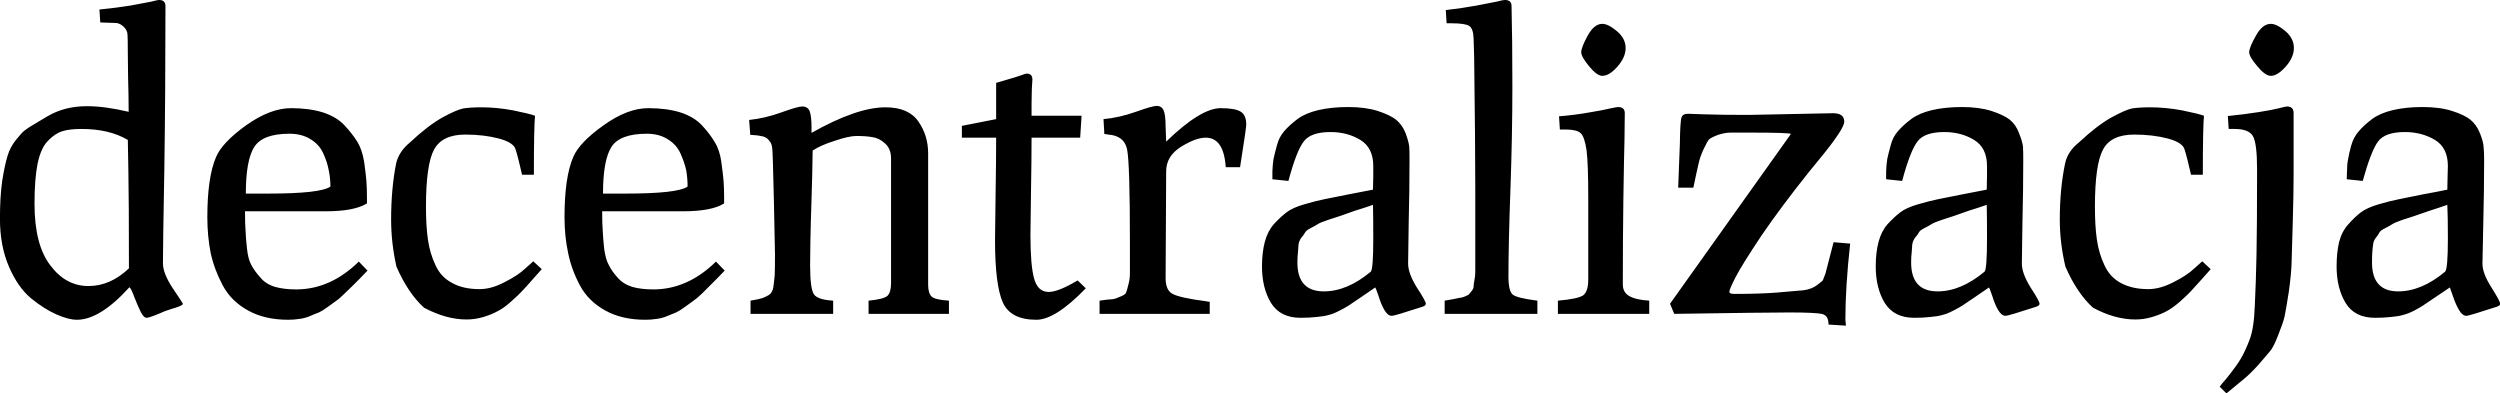 <svg data-v-423bf9ae="" xmlns="http://www.w3.org/2000/svg" viewBox="0 0 381.295 60" class="font"><!----><!----><!----><g data-v-423bf9ae="" id="591a94c8-edfd-43ee-849c-1ec94c3bbbde" fill="black" transform="matrix(4.286,0,0,4.286,-1.808,-12.606)"><path d="M0.42 10.72L0.42 10.72L0.42 10.72Q0.42 9.95 0.50 9.38L0.50 9.38L0.50 9.38Q0.59 8.81 0.69 8.49L0.69 8.49L0.69 8.49Q0.78 8.18 0.99 7.92L0.99 7.92L0.99 7.92Q1.19 7.67 1.29 7.59L1.29 7.59L1.29 7.59Q1.40 7.50 1.64 7.36L1.64 7.36L2.11 7.08L2.11 7.08Q2.72 6.72 3.51 6.72L3.51 6.72L3.51 6.72Q4.16 6.72 5.00 6.92L5.00 6.92L5.00 6.92Q5.00 6.38 4.98 5.69L4.98 5.69L4.98 5.69Q4.97 5.00 4.97 4.82L4.97 4.82L4.97 4.82Q4.97 4.37 4.96 4.19L4.96 4.19L4.96 4.19Q4.96 4.02 4.82 3.89L4.82 3.89L4.82 3.89Q4.69 3.77 4.56 3.76L4.56 3.76L4.56 3.76Q4.42 3.75 3.99 3.74L3.99 3.74L3.96 3.28L3.96 3.28Q4.56 3.22 5.06 3.14L5.06 3.14L5.06 3.14Q5.56 3.05 5.80 3.00L5.80 3.00L5.80 3.00Q6.03 2.94 6.08 2.94L6.08 2.94L6.08 2.94Q6.31 2.94 6.31 3.16L6.31 3.16L6.31 3.16Q6.31 6.17 6.27 8.94L6.27 8.94L6.27 8.94Q6.22 11.70 6.22 12.31L6.22 12.31L6.22 12.31Q6.22 12.67 6.57 13.20L6.57 13.20L6.57 13.20Q6.93 13.73 6.93 13.75L6.93 13.75L6.93 13.75Q6.93 13.79 6.81 13.84L6.81 13.84L6.81 13.84Q6.69 13.89 6.51 13.94L6.51 13.94L6.51 13.94Q6.33 14 6.30 14.01L6.30 14.01L6.30 14.01Q5.75 14.25 5.64 14.25L5.64 14.25L5.64 14.25Q5.53 14.25 5.42 14.02L5.42 14.02L5.42 14.02Q5.31 13.79 5.20 13.51L5.20 13.51L5.20 13.51Q5.10 13.23 5.03 13.16L5.03 13.16L5.03 13.16Q3.98 14.32 3.16 14.32L3.16 14.32L3.16 14.32Q2.86 14.32 2.43 14.13L2.43 14.13L2.43 14.13Q2.00 13.94 1.53 13.56L1.53 13.56L1.53 13.56Q1.06 13.17 0.74 12.43L0.74 12.43L0.74 12.43Q0.42 11.69 0.42 10.72ZM1.65 10.19L1.65 10.19L1.65 10.19Q1.65 11.65 2.21 12.38L2.21 12.38L2.21 12.38Q2.76 13.12 3.57 13.12L3.57 13.12L3.57 13.12Q4.35 13.12 5.01 12.49L5.01 12.49L5.01 12.49Q5.01 10.04 4.99 9.01L4.99 9.01L4.99 9.01Q4.97 7.98 4.97 7.92L4.97 7.92L4.97 7.92Q4.31 7.53 3.32 7.53L3.32 7.53L3.32 7.53Q2.90 7.53 2.64 7.61L2.64 7.61L2.64 7.61Q2.38 7.69 2.13 7.95L2.13 7.95L2.13 7.95Q1.88 8.20 1.76 8.76L1.76 8.76L1.76 8.76Q1.65 9.31 1.65 10.19ZM7.80 10.67L7.80 10.67L7.80 10.67Q7.80 9.25 8.11 8.53L8.11 8.53L8.11 8.53Q8.33 8.01 9.18 7.40L9.18 7.40L9.18 7.40Q10.04 6.79 10.78 6.79L10.78 6.79L10.78 6.79Q11.42 6.79 11.91 6.94L11.91 6.94L11.91 6.94Q12.40 7.10 12.68 7.40L12.68 7.40L12.68 7.40Q12.96 7.70 13.14 7.99L13.14 7.99L13.14 7.99Q13.31 8.27 13.38 8.70L13.38 8.70L13.38 8.70Q13.44 9.13 13.46 9.38L13.46 9.38L13.46 9.38Q13.48 9.63 13.48 10.00L13.48 10.00L13.48 10.00Q13.48 10.12 13.48 10.18L13.48 10.18L13.48 10.18Q13.03 10.46 12.01 10.46L12.01 10.46L9.14 10.46L9.14 10.46Q9.14 10.91 9.16 11.15L9.16 11.15L9.16 11.15Q9.17 11.40 9.21 11.78L9.21 11.78L9.21 11.78Q9.25 12.17 9.37 12.38L9.37 12.38L9.37 12.38Q9.49 12.60 9.69 12.82L9.69 12.82L9.69 12.82Q9.88 13.05 10.21 13.15L10.21 13.15L10.21 13.15Q10.53 13.24 10.96 13.24L10.96 13.24L10.96 13.24Q12.18 13.24 13.19 12.25L13.19 12.25L13.50 12.57L13.50 12.57Q13.44 12.63 13.23 12.85L13.23 12.85L13.23 12.85Q13.02 13.06 12.95 13.13L12.95 13.13L12.95 13.13Q12.88 13.20 12.68 13.39L12.68 13.39L12.68 13.39Q12.49 13.58 12.38 13.65L12.38 13.65L12.38 13.65Q12.28 13.72 12.09 13.86L12.09 13.86L12.09 13.86Q11.90 14 11.77 14.06L11.77 14.06L11.77 14.06Q11.63 14.11 11.45 14.19L11.45 14.19L11.45 14.19Q11.26 14.27 11.07 14.29L11.07 14.29L11.07 14.29Q10.88 14.32 10.68 14.32L10.68 14.32L10.68 14.32Q9.84 14.32 9.25 13.99L9.25 13.99L9.25 13.99Q8.65 13.66 8.35 13.10L8.35 13.10L8.35 13.10Q8.05 12.54 7.92 11.95L7.92 11.95L7.92 11.95Q7.80 11.35 7.80 10.67ZM9.17 9.83L9.17 9.83L9.97 9.83L9.97 9.83Q11.83 9.83 12.18 9.58L12.18 9.58L12.18 9.58Q12.18 9.28 12.12 9.00L12.12 9.00L12.12 9.00Q12.07 8.72 11.93 8.41L11.93 8.41L11.93 8.41Q11.79 8.09 11.48 7.90L11.48 7.90L11.48 7.90Q11.17 7.70 10.72 7.70L10.72 7.70L10.72 7.70Q9.77 7.70 9.47 8.17L9.47 8.17L9.47 8.17Q9.17 8.64 9.17 9.83ZM14.34 10.75L14.34 10.75L14.34 10.75Q14.34 9.65 14.52 8.75L14.52 8.75L14.52 8.75Q14.62 8.33 15.01 8.01L15.01 8.01L15.01 8.01Q15.64 7.42 16.15 7.13L16.15 7.13L16.15 7.13Q16.66 6.85 16.91 6.80L16.91 6.80L16.91 6.80Q17.15 6.76 17.56 6.76L17.56 6.76L17.56 6.76Q18.10 6.76 18.69 6.87L18.69 6.87L18.69 6.87Q19.28 6.99 19.46 7.06L19.46 7.06L19.46 7.06Q19.42 7.48 19.42 9.16L19.42 9.16L19.00 9.16L19.00 9.16Q18.86 8.54 18.77 8.26L18.77 8.26L18.77 8.26Q18.70 8.01 18.17 7.87L18.17 7.87L18.17 7.87Q17.64 7.73 16.98 7.73L16.98 7.73L16.98 7.73Q16.16 7.73 15.87 8.26L15.87 8.26L15.87 8.26Q15.58 8.79 15.58 10.30L15.58 10.30L15.58 10.30Q15.58 10.99 15.65 11.47L15.65 11.47L15.65 11.47Q15.72 11.96 15.92 12.38L15.92 12.38L15.92 12.38Q16.11 12.80 16.51 13.01L16.51 13.01L16.51 13.01Q16.90 13.23 17.49 13.23L17.49 13.23L17.49 13.23Q17.91 13.23 18.38 12.98L18.38 12.98L18.38 12.98Q18.86 12.74 19.12 12.49L19.12 12.49L19.40 12.24L19.70 12.52L19.70 12.52Q19.64 12.59 19.37 12.89L19.37 12.89L19.37 12.89Q19.10 13.20 18.98 13.32L18.98 13.32L18.98 13.32Q18.87 13.44 18.60 13.68L18.60 13.68L18.60 13.68Q18.33 13.92 18.12 14.02L18.12 14.02L18.12 14.02Q17.92 14.13 17.63 14.22L17.63 14.22L17.63 14.22Q17.33 14.31 17.02 14.31L17.02 14.31L17.02 14.31Q16.30 14.31 15.51 13.89L15.51 13.89L15.51 13.89Q14.94 13.37 14.53 12.43L14.53 12.43L14.53 12.43Q14.34 11.59 14.34 10.75ZM20.51 10.67L20.51 10.67L20.51 10.67Q20.51 9.25 20.82 8.53L20.82 8.53L20.82 8.53Q21.04 8.01 21.90 7.40L21.90 7.40L21.90 7.40Q22.75 6.79 23.49 6.79L23.49 6.79L23.49 6.79Q24.14 6.79 24.63 6.94L24.63 6.94L24.63 6.94Q25.12 7.10 25.40 7.40L25.40 7.40L25.40 7.40Q25.68 7.70 25.85 7.99L25.85 7.99L25.85 7.99Q26.03 8.27 26.09 8.70L26.09 8.70L26.09 8.70Q26.15 9.13 26.17 9.38L26.17 9.38L26.17 9.38Q26.19 9.63 26.19 10.00L26.19 10.00L26.19 10.00Q26.19 10.12 26.19 10.18L26.19 10.18L26.19 10.18Q25.75 10.46 24.72 10.46L24.72 10.46L21.85 10.46L21.85 10.46Q21.85 10.91 21.87 11.15L21.87 11.15L21.87 11.15Q21.88 11.40 21.92 11.78L21.92 11.78L21.92 11.78Q21.97 12.17 22.09 12.38L22.09 12.38L22.09 12.38Q22.20 12.60 22.40 12.82L22.40 12.82L22.40 12.82Q22.60 13.05 22.92 13.15L22.92 13.15L22.92 13.15Q23.24 13.24 23.67 13.24L23.67 13.24L23.67 13.24Q24.89 13.24 25.90 12.25L25.90 12.25L26.21 12.57L26.21 12.57Q26.15 12.63 25.94 12.85L25.94 12.85L25.94 12.85Q25.73 13.06 25.66 13.13L25.66 13.13L25.66 13.13Q25.59 13.20 25.40 13.39L25.40 13.39L25.40 13.39Q25.20 13.58 25.09 13.65L25.09 13.65L25.09 13.65Q24.99 13.72 24.80 13.86L24.80 13.86L24.80 13.86Q24.61 14 24.48 14.06L24.48 14.06L24.48 14.06Q24.35 14.11 24.16 14.19L24.16 14.19L24.16 14.19Q23.97 14.27 23.78 14.29L23.78 14.29L23.78 14.29Q23.59 14.32 23.39 14.32L23.39 14.32L23.39 14.32Q22.55 14.32 21.96 13.99L21.96 13.99L21.96 13.99Q21.36 13.66 21.06 13.10L21.06 13.10L21.06 13.10Q20.76 12.54 20.64 11.95L20.64 11.95L20.64 11.95Q20.51 11.35 20.51 10.67ZM21.88 9.83L21.88 9.83L22.68 9.83L22.68 9.83Q24.54 9.83 24.89 9.58L24.89 9.58L24.89 9.58Q24.89 9.28 24.84 9.00L24.84 9.00L24.84 9.00Q24.78 8.72 24.64 8.41L24.64 8.41L24.64 8.41Q24.50 8.09 24.19 7.90L24.19 7.90L24.19 7.90Q23.88 7.70 23.44 7.70L23.44 7.70L23.44 7.70Q22.48 7.70 22.18 8.17L22.18 8.17L22.18 8.17Q21.88 8.64 21.88 9.83ZM27.12 7.74L27.08 7.21L27.08 7.21Q27.65 7.15 28.23 6.94L28.23 6.94L28.23 6.94Q28.81 6.73 28.97 6.73L28.97 6.73L28.97 6.73Q29.16 6.73 29.23 6.89L29.23 6.89L29.23 6.89Q29.30 7.06 29.30 7.48L29.30 7.48L29.30 7.67L29.30 7.67Q30.91 6.76 31.93 6.76L31.93 6.76L31.93 6.76Q32.75 6.76 33.10 7.26L33.10 7.26L33.10 7.26Q33.45 7.76 33.45 8.40L33.45 8.40L33.45 13.08L33.45 13.08Q33.45 13.38 33.58 13.50L33.58 13.50L33.58 13.50Q33.71 13.61 34.19 13.64L34.19 13.64L34.19 14.11L31.33 14.11L31.33 13.64L31.33 13.64Q31.86 13.59 32.00 13.47L32.00 13.47L32.00 13.47Q32.13 13.34 32.13 13.02L32.13 13.02L32.13 8.58L32.13 8.58Q32.13 8.23 31.91 8.04L31.91 8.04L31.91 8.04Q31.70 7.85 31.46 7.82L31.46 7.82L31.46 7.82Q31.23 7.78 30.90 7.78L30.90 7.78L30.90 7.78Q30.63 7.78 30.13 7.95L30.13 7.95L30.13 7.95Q29.62 8.11 29.34 8.30L29.34 8.30L29.34 8.30Q29.33 9.13 29.30 10.03L29.30 10.03L29.30 10.03Q29.27 10.93 29.26 11.49L29.26 11.49L29.26 11.49Q29.25 12.04 29.25 12.38L29.25 12.38L29.25 12.38Q29.25 13.23 29.39 13.42L29.39 13.42L29.39 13.42Q29.53 13.61 30.07 13.64L30.07 13.64L30.07 14.11L27.13 14.11L27.13 13.64L27.13 13.64Q27.43 13.59 27.55 13.55L27.55 13.55L27.55 13.55Q27.66 13.51 27.78 13.44L27.78 13.44L27.78 13.44Q27.90 13.37 27.94 13.17L27.94 13.17L27.94 13.17Q27.97 12.96 27.99 12.73L27.99 12.73L27.99 12.73Q28 12.50 28 12.01L28 12.01L28 12.01Q28 11.83 27.96 10.04L27.96 10.04L27.96 10.04Q27.92 8.26 27.90 8.20L27.90 8.20L27.90 8.20Q27.89 8.13 27.87 8.07L27.87 8.07L27.87 8.07Q27.85 8.01 27.81 7.97L27.81 7.97L27.81 7.97Q27.78 7.92 27.75 7.90L27.75 7.90L27.75 7.90Q27.73 7.87 27.68 7.84L27.68 7.84L27.68 7.84Q27.62 7.81 27.59 7.80L27.59 7.80L27.59 7.80Q27.57 7.80 27.49 7.78L27.49 7.78L27.49 7.78Q27.41 7.77 27.38 7.76L27.38 7.76L27.38 7.76Q27.36 7.76 27.26 7.75L27.26 7.75L27.26 7.75Q27.16 7.74 27.12 7.74L27.12 7.74ZM35.87 7.84L34.65 7.84L34.65 7.42L35.87 7.18L35.87 5.89L35.87 5.89Q36.68 5.66 36.90 5.57L36.90 5.57L36.90 5.57Q36.93 5.56 36.95 5.56L36.95 5.56L36.95 5.56Q37.16 5.56 37.16 5.77L37.16 5.77L37.16 5.77Q37.16 5.82 37.14 6.10L37.14 6.10L37.14 6.10Q37.13 6.38 37.13 6.62L37.13 6.62L37.13 7.06L38.91 7.06L38.86 7.84L37.13 7.84L37.13 7.84Q37.13 8.62 37.11 9.77L37.11 9.77L37.11 9.77Q37.09 10.92 37.09 11.30L37.09 11.30L37.09 11.30Q37.09 12.38 37.22 12.85L37.22 12.85L37.22 12.85Q37.35 13.33 37.74 13.33L37.74 13.33L37.74 13.33Q38.08 13.33 38.77 12.92L38.77 12.92L39.06 13.20L39.06 13.20Q37.98 14.32 37.30 14.32L37.30 14.32L37.30 14.32Q36.39 14.32 36.11 13.71L36.11 13.71L36.11 13.71Q35.83 13.09 35.83 11.48L35.83 11.48L35.83 11.48Q35.83 11.07 35.85 9.86L35.85 9.86L35.85 9.86Q35.87 8.65 35.87 7.84L35.87 7.84ZM43.47 14.11L39.55 14.11L39.55 13.64L39.55 13.64Q39.89 13.59 40.00 13.59L40.00 13.59L40.00 13.59Q40.11 13.58 40.28 13.50L40.28 13.50L40.28 13.50Q40.46 13.43 40.49 13.36L40.49 13.36L40.49 13.36Q40.52 13.30 40.57 13.09L40.57 13.09L40.57 13.09Q40.63 12.88 40.63 12.67L40.63 12.67L40.63 12.67Q40.63 12.46 40.63 12.03L40.63 12.03L40.63 11.56L40.63 11.56Q40.63 8.75 40.53 8.26L40.53 8.26L40.53 8.26Q40.43 7.77 39.86 7.73L39.86 7.73L39.86 7.73Q39.77 7.71 39.72 7.71L39.72 7.71L39.69 7.18L39.69 7.18Q40.25 7.13 40.84 6.92L40.84 6.92L40.84 6.92Q41.43 6.71 41.58 6.71L41.58 6.71L41.58 6.71Q41.76 6.71 41.83 6.87L41.83 6.87L41.83 6.87Q41.90 7.03 41.90 7.45L41.90 7.45L41.92 7.98L41.92 7.98Q43.15 6.79 43.86 6.79L43.86 6.79L43.86 6.79Q44.38 6.79 44.58 6.92L44.58 6.92L44.58 6.92Q44.77 7.04 44.77 7.38L44.77 7.38L44.77 7.38Q44.77 7.49 44.55 8.89L44.55 8.89L44.04 8.89L44.04 8.89Q43.97 7.84 43.33 7.84L43.33 7.84L43.33 7.84Q42.97 7.84 42.44 8.17L42.44 8.17L42.44 8.17Q41.92 8.50 41.92 9.04L41.92 9.04L41.92 9.04Q41.92 9.44 41.91 11.01L41.91 11.01L41.91 11.01Q41.90 12.59 41.90 12.84L41.90 12.84L41.90 12.84Q41.90 13.27 42.15 13.40L42.15 13.40L42.15 13.40Q42.41 13.54 43.33 13.66L43.33 13.66L43.33 13.66Q43.43 13.68 43.47 13.68L43.47 13.68L43.47 14.11ZM45.33 12.42L45.33 12.42L45.33 12.42Q45.33 11.93 45.43 11.55L45.43 11.55L45.43 11.55Q45.53 11.17 45.75 10.92L45.75 10.92L45.75 10.92Q45.98 10.67 46.20 10.50L46.20 10.50L46.20 10.50Q46.42 10.33 46.84 10.21L46.84 10.21L46.84 10.21Q47.25 10.09 47.55 10.03L47.55 10.03L47.55 10.03Q47.85 9.97 48.40 9.86L48.40 9.86L48.40 9.86Q48.94 9.76 49.28 9.69L49.28 9.69L49.28 9.69Q49.28 9.49 49.29 9.20L49.29 9.20L49.29 9.20Q49.29 8.90 49.29 8.85L49.29 8.85L49.29 8.85Q49.29 8.20 48.83 7.92L48.83 7.92L48.83 7.92Q48.37 7.64 47.77 7.64L47.77 7.64L47.77 7.64Q47.07 7.64 46.82 7.97L46.82 7.97L46.82 7.97Q46.56 8.30 46.27 9.38L46.27 9.38L45.70 9.32L45.70 9.32Q45.70 9.28 45.70 9.04L45.70 9.04L45.70 9.04Q45.71 8.79 45.74 8.60L45.74 8.60L45.74 8.60Q45.78 8.41 45.86 8.12L45.86 8.12L45.86 8.12Q45.93 7.83 46.12 7.61L46.12 7.61L46.12 7.61Q46.31 7.39 46.59 7.18L46.59 7.18L46.59 7.18Q46.87 6.97 47.33 6.86L47.33 6.86L47.33 6.86Q47.80 6.75 48.40 6.75L48.40 6.75L48.40 6.75Q49.01 6.75 49.45 6.89L49.45 6.89L49.45 6.89Q49.88 7.03 50.10 7.20L50.10 7.20L50.10 7.20Q50.32 7.38 50.44 7.68L50.44 7.68L50.44 7.68Q50.55 7.98 50.57 8.16L50.57 8.16L50.57 8.16Q50.58 8.34 50.58 8.62L50.58 8.62L50.58 8.62Q50.58 9.69 50.55 10.90L50.55 10.90L50.55 10.90Q50.53 12.11 50.53 12.32L50.53 12.32L50.53 12.32Q50.53 12.67 50.84 13.17L50.84 13.17L50.84 13.17Q51.16 13.66 51.16 13.75L51.16 13.75L51.16 13.75Q51.16 13.82 51.03 13.86L51.03 13.86L51.03 13.86Q50.05 14.18 49.95 14.18L49.95 14.18L49.95 14.18Q49.81 14.18 49.69 13.98L49.69 13.98L49.69 13.98Q49.57 13.78 49.48 13.48L49.48 13.48L49.48 13.48Q49.38 13.19 49.36 13.17L49.36 13.17L49.36 13.17Q49.15 13.31 48.85 13.52L48.85 13.52L48.85 13.52Q48.54 13.73 48.42 13.81L48.42 13.81L48.42 13.81Q48.30 13.89 48.08 14L48.08 14L48.08 14Q47.87 14.11 47.70 14.15L47.70 14.15L47.70 14.15Q47.53 14.20 47.28 14.22L47.28 14.22L47.28 14.22Q47.03 14.25 46.70 14.25L46.70 14.25L46.70 14.25Q45.98 14.25 45.65 13.72L45.65 13.72L45.65 13.72Q45.33 13.19 45.33 12.42ZM46.59 12.28L46.59 12.28L46.59 12.28Q46.59 13.31 47.53 13.31L47.53 13.31L47.53 13.31Q48.36 13.31 49.20 12.61L49.20 12.61L49.20 12.61Q49.29 12.53 49.29 11.42L49.29 11.42L49.29 11.42Q49.29 10.65 49.28 10.23L49.28 10.23L49.28 10.23Q49.03 10.32 48.64 10.44L48.64 10.44L48.64 10.44Q48.26 10.57 48.10 10.63L48.10 10.63L48.10 10.63Q47.94 10.68 47.67 10.77L47.67 10.77L47.67 10.77Q47.40 10.86 47.31 10.92L47.31 10.92L47.31 10.92Q47.22 10.98 47.06 11.06L47.06 11.06L47.06 11.06Q46.90 11.14 46.86 11.22L46.86 11.22L46.86 11.22Q46.82 11.30 46.73 11.40L46.73 11.40L46.73 11.40Q46.65 11.51 46.63 11.64L46.63 11.64L46.63 11.64Q46.62 11.77 46.61 11.92L46.61 11.92L46.61 11.92Q46.59 12.07 46.59 12.28ZM55.13 14.11L51.83 14.11L51.83 13.64L51.83 13.64Q51.94 13.62 52.12 13.59L52.12 13.59L52.12 13.59Q52.30 13.55 52.36 13.54L52.36 13.54L52.36 13.54Q52.42 13.54 52.53 13.50L52.53 13.50L52.53 13.50Q52.65 13.45 52.68 13.43L52.68 13.43L52.68 13.43Q52.71 13.40 52.78 13.31L52.78 13.31L52.78 13.31Q52.85 13.23 52.86 13.15L52.86 13.15L52.86 13.15Q52.86 13.06 52.89 12.91L52.89 12.91L52.89 12.91Q52.92 12.77 52.92 12.60L52.92 12.60L52.92 12.60Q52.92 12.43 52.92 12.18L52.92 12.18L52.92 9.59L52.92 9.59Q52.92 8.15 52.88 4.98L52.88 4.98L52.86 4.31L52.86 4.31Q52.85 3.96 52.70 3.86L52.70 3.86L52.70 3.86Q52.54 3.77 52.08 3.77L52.08 3.77L51.90 3.77L51.87 3.30L51.87 3.30Q52.47 3.23 52.96 3.14L52.96 3.14L52.96 3.14Q53.45 3.05 53.68 3.00L53.68 3.00L53.68 3.00Q53.91 2.94 53.97 2.94L53.97 2.94L53.97 2.94Q54.21 2.94 54.21 3.15L54.21 3.15L54.21 3.15Q54.24 4.30 54.24 6.03L54.24 6.03L54.24 6.03Q54.24 7.74 54.17 9.70L54.17 9.70L54.17 9.70Q54.10 11.65 54.10 12.78L54.10 12.78L54.10 12.78Q54.10 13.31 54.26 13.43L54.26 13.43L54.26 13.43Q54.42 13.55 55.13 13.64L55.13 13.64L55.13 14.11ZM56.69 4.80L56.69 4.80L56.69 4.80Q56.69 4.63 56.92 4.21L56.92 4.21L56.92 4.21Q57.15 3.79 57.44 3.79L57.44 3.79L57.44 3.79Q57.65 3.79 57.96 4.05L57.96 4.05L57.96 4.05Q58.27 4.31 58.27 4.65L58.27 4.65L58.27 4.65Q58.27 4.98 57.98 5.31L57.98 5.31L57.98 5.31Q57.69 5.64 57.44 5.64L57.44 5.64L57.44 5.64Q57.25 5.64 56.97 5.30L56.97 5.30L56.97 5.30Q56.69 4.96 56.69 4.80ZM59.11 14.11L55.86 14.11L55.86 13.64L55.86 13.64Q56.57 13.58 56.76 13.45L56.76 13.45L56.76 13.45Q56.94 13.31 56.94 12.89L56.94 12.89L56.94 9.98L56.94 9.98Q56.94 8.76 56.88 8.29L56.88 8.29L56.88 8.29Q56.81 7.81 56.67 7.68L56.67 7.68L56.67 7.68Q56.53 7.55 56.14 7.55L56.14 7.55L55.93 7.55L55.90 7.08L55.90 7.08Q56.50 7.03 56.99 6.94L56.99 6.94L56.99 6.94Q57.48 6.86 57.72 6.80L57.72 6.80L57.72 6.80Q57.96 6.75 58.00 6.75L58.00 6.75L58.00 6.75Q58.24 6.75 58.24 6.97L58.24 6.97L58.24 6.97Q58.24 7.14 58.23 7.89L58.23 7.89L58.23 7.89Q58.21 8.64 58.19 10.01L58.19 10.01L58.19 10.01Q58.17 11.38 58.17 13.06L58.17 13.06L58.17 13.06Q58.17 13.34 58.39 13.47L58.39 13.47L58.39 13.47Q58.62 13.61 59.11 13.64L59.11 13.64L59.11 14.11ZM60.00 14.11L59.85 13.75L64.15 7.71L64.15 7.71Q64.15 7.66 62.72 7.66L62.72 7.66L62.65 7.66L62.65 7.66Q62.19 7.66 62.00 7.66L62.00 7.66L62.00 7.66Q61.81 7.66 61.56 7.74L61.56 7.74L61.56 7.74Q61.32 7.83 61.24 7.90L61.24 7.90L61.24 7.90Q61.17 7.98 61.04 8.26L61.04 8.26L61.04 8.26Q60.91 8.54 60.86 8.79L60.86 8.79L60.86 8.79Q60.80 9.04 60.68 9.62L60.68 9.62L60.14 9.62L60.14 9.62Q60.17 8.95 60.20 8.06L60.20 8.06L60.20 8.06Q60.21 7.25 60.26 7.12L60.26 7.12L60.26 7.12Q60.30 6.99 60.49 6.99L60.49 6.99L60.49 6.99Q60.55 6.99 61.09 7.01L61.09 7.01L61.09 7.01Q61.63 7.03 62.66 7.03L62.66 7.03L65.65 6.97L65.65 6.97Q66.05 6.97 66.05 7.27L66.05 7.27L66.05 7.27Q66.05 7.53 65.17 8.60L65.17 8.60L64.81 9.04L64.81 9.04Q63.81 10.29 63.10 11.33L63.10 11.33L63.10 11.33Q62.40 12.38 62.18 12.81L62.18 12.81L62.18 12.81Q61.96 13.24 61.96 13.33L61.96 13.33L61.96 13.33Q61.96 13.40 62.15 13.40L62.15 13.40L62.15 13.40Q63.06 13.40 63.68 13.35L63.68 13.35L63.68 13.35Q64.30 13.30 64.60 13.27L64.60 13.27L64.60 13.27Q64.90 13.23 65.09 13.08L65.09 13.08L65.09 13.08Q65.28 12.94 65.29 12.91L65.29 12.91L65.29 12.91Q65.30 12.89 65.38 12.68L65.38 12.68L65.38 12.68Q65.39 12.64 65.67 11.56L65.67 11.56L66.26 11.61L66.26 11.61Q66.09 13.15 66.09 14.31L66.09 14.31L66.09 14.31Q66.09 14.35 66.10 14.43L66.10 14.43L66.10 14.43Q66.11 14.50 66.11 14.53L66.11 14.53L65.49 14.49L65.49 14.49Q65.49 14.18 65.28 14.12L65.28 14.12L65.28 14.12Q65.06 14.06 64.11 14.06L64.11 14.06L64.11 14.06Q63.28 14.06 60.00 14.11L60.00 14.11ZM67.17 12.42L67.17 12.42L67.17 12.42Q67.17 11.93 67.27 11.55L67.27 11.55L67.27 11.55Q67.37 11.17 67.59 10.92L67.59 10.92L67.59 10.92Q67.82 10.67 68.04 10.50L68.04 10.50L68.04 10.50Q68.26 10.33 68.68 10.21L68.68 10.21L68.68 10.21Q69.09 10.09 69.39 10.03L69.39 10.03L69.39 10.03Q69.69 9.97 70.24 9.86L70.24 9.86L70.24 9.86Q70.78 9.76 71.12 9.69L71.12 9.69L71.12 9.69Q71.12 9.49 71.13 9.20L71.13 9.20L71.13 9.20Q71.13 8.90 71.13 8.85L71.13 8.85L71.13 8.85Q71.13 8.20 70.67 7.92L70.67 7.92L70.67 7.92Q70.21 7.64 69.61 7.64L69.61 7.64L69.61 7.64Q68.91 7.64 68.66 7.97L68.66 7.97L68.66 7.97Q68.40 8.30 68.11 9.38L68.11 9.38L67.54 9.32L67.54 9.32Q67.54 9.28 67.54 9.04L67.54 9.04L67.54 9.04Q67.55 8.79 67.58 8.60L67.58 8.60L67.58 8.60Q67.62 8.41 67.70 8.12L67.70 8.12L67.70 8.12Q67.77 7.83 67.96 7.61L67.96 7.61L67.96 7.61Q68.15 7.39 68.43 7.18L68.43 7.18L68.43 7.18Q68.71 6.97 69.17 6.86L69.17 6.86L69.17 6.86Q69.64 6.75 70.24 6.75L70.24 6.75L70.24 6.75Q70.85 6.75 71.29 6.89L71.29 6.89L71.29 6.89Q71.72 7.03 71.94 7.20L71.94 7.20L71.94 7.20Q72.16 7.38 72.27 7.68L72.27 7.68L72.27 7.68Q72.39 7.98 72.41 8.16L72.41 8.16L72.41 8.16Q72.42 8.34 72.42 8.62L72.42 8.62L72.42 8.62Q72.42 9.69 72.39 10.90L72.39 10.90L72.39 10.90Q72.37 12.11 72.37 12.32L72.37 12.32L72.37 12.32Q72.37 12.67 72.68 13.17L72.68 13.17L72.68 13.17Q73.00 13.66 73.00 13.75L73.00 13.75L73.00 13.75Q73.00 13.82 72.87 13.86L72.87 13.86L72.87 13.86Q71.89 14.18 71.79 14.18L71.79 14.18L71.79 14.18Q71.65 14.18 71.53 13.98L71.53 13.98L71.53 13.98Q71.41 13.78 71.32 13.48L71.32 13.48L71.32 13.48Q71.22 13.19 71.20 13.17L71.20 13.17L71.20 13.17Q70.99 13.31 70.69 13.52L70.69 13.52L70.69 13.52Q70.38 13.73 70.26 13.81L70.26 13.81L70.26 13.81Q70.14 13.89 69.92 14L69.92 14L69.92 14Q69.71 14.11 69.54 14.15L69.54 14.15L69.54 14.15Q69.37 14.20 69.12 14.22L69.12 14.22L69.12 14.22Q68.87 14.25 68.54 14.25L68.54 14.25L68.54 14.25Q67.82 14.25 67.49 13.72L67.49 13.72L67.49 13.72Q67.17 13.19 67.17 12.42ZM68.43 12.28L68.43 12.28L68.43 12.28Q68.43 13.31 69.37 13.31L69.37 13.31L69.37 13.31Q70.20 13.31 71.04 12.61L71.04 12.61L71.04 12.61Q71.13 12.53 71.13 11.42L71.13 11.42L71.13 11.42Q71.13 10.65 71.12 10.23L71.12 10.23L71.12 10.23Q70.87 10.32 70.48 10.44L70.48 10.44L70.48 10.44Q70.10 10.57 69.94 10.63L69.94 10.63L69.94 10.63Q69.78 10.68 69.51 10.77L69.51 10.77L69.51 10.77Q69.24 10.86 69.15 10.92L69.15 10.92L69.15 10.92Q69.06 10.98 68.90 11.06L68.90 11.06L68.90 11.06Q68.74 11.14 68.70 11.22L68.70 11.22L68.70 11.22Q68.66 11.30 68.57 11.40L68.57 11.40L68.57 11.40Q68.49 11.51 68.47 11.64L68.47 11.64L68.47 11.64Q68.46 11.77 68.45 11.92L68.45 11.92L68.45 11.92Q68.43 12.07 68.43 12.28ZM73.72 10.75L73.72 10.75L73.72 10.75Q73.72 9.65 73.91 8.75L73.91 8.75L73.91 8.75Q74.00 8.33 74.40 8.01L74.40 8.01L74.40 8.01Q75.03 7.42 75.54 7.13L75.54 7.13L75.54 7.13Q76.05 6.85 76.29 6.80L76.29 6.80L76.29 6.80Q76.54 6.76 76.94 6.76L76.94 6.76L76.94 6.76Q77.49 6.76 78.08 6.87L78.08 6.87L78.08 6.87Q78.67 6.99 78.85 7.06L78.85 7.06L78.85 7.06Q78.81 7.48 78.81 9.16L78.81 9.16L78.39 9.16L78.39 9.16Q78.25 8.54 78.16 8.26L78.16 8.26L78.16 8.26Q78.09 8.01 77.56 7.87L77.56 7.87L77.56 7.87Q77.03 7.73 76.37 7.73L76.37 7.73L76.37 7.73Q75.54 7.73 75.26 8.26L75.26 8.26L75.26 8.26Q74.97 8.79 74.97 10.30L74.97 10.30L74.97 10.30Q74.97 10.99 75.04 11.47L75.04 11.47L75.04 11.47Q75.11 11.96 75.31 12.38L75.31 12.38L75.31 12.38Q75.50 12.80 75.89 13.01L75.89 13.01L75.89 13.01Q76.29 13.23 76.87 13.23L76.87 13.23L76.87 13.23Q77.29 13.23 77.77 12.98L77.77 12.98L77.77 12.98Q78.25 12.74 78.51 12.49L78.51 12.49L78.79 12.24L79.09 12.52L79.09 12.52Q79.03 12.59 78.76 12.89L78.76 12.89L78.76 12.89Q78.48 13.20 78.37 13.32L78.37 13.32L78.37 13.32Q78.26 13.44 77.99 13.68L77.99 13.68L77.99 13.68Q77.71 13.92 77.51 14.02L77.51 14.02L77.51 14.02Q77.31 14.13 77.01 14.22L77.01 14.22L77.01 14.22Q76.72 14.31 76.41 14.31L76.41 14.31L76.41 14.31Q75.68 14.31 74.90 13.89L74.90 13.89L74.90 13.89Q74.33 13.37 73.92 12.43L73.92 12.43L73.92 12.43Q73.72 11.59 73.72 10.75ZM80.46 4.80L80.46 4.80L80.46 4.80Q80.46 4.63 80.70 4.21L80.70 4.21L80.70 4.21Q80.93 3.79 81.23 3.79L81.23 3.79L81.23 3.79Q81.44 3.79 81.75 4.05L81.75 4.05L81.75 4.05Q82.05 4.31 82.05 4.65L82.05 4.65L82.05 4.65Q82.05 4.98 81.76 5.31L81.76 5.31L81.76 5.31Q81.47 5.64 81.23 5.64L81.23 5.64L81.23 5.64Q81.03 5.64 80.75 5.30L80.75 5.30L80.75 5.30Q80.46 4.96 80.46 4.80ZM79.65 16.94L79.41 16.70L79.41 16.70Q79.49 16.59 79.65 16.41L79.65 16.41L79.65 16.41Q80.02 15.95 80.17 15.69L80.17 15.69L80.17 15.69Q80.32 15.43 80.47 15.04L80.47 15.04L80.47 15.04Q80.63 14.64 80.66 13.81L80.66 13.81L80.66 13.81Q80.70 12.98 80.72 12.00L80.72 12.00L80.72 12.00Q80.74 11.03 80.74 8.96L80.74 8.96L80.74 8.96Q80.74 8.04 80.59 7.78L80.59 7.78L80.59 7.78Q80.44 7.53 79.94 7.53L79.94 7.53L79.73 7.53L79.70 7.07L79.70 7.07Q80.30 7.01 80.80 6.93L80.80 6.93L80.80 6.93Q81.30 6.85 81.53 6.79L81.53 6.79L81.53 6.79Q81.76 6.73 81.80 6.73L81.80 6.73L81.80 6.73Q82.04 6.73 82.04 6.96L82.04 6.96L82.04 6.96Q82.04 8.36 82.04 9.11L82.04 9.11L82.04 9.11Q82.04 9.87 82.01 10.84L82.01 10.84L82.01 10.84Q81.98 11.80 81.97 12.24L81.97 12.24L81.97 12.24Q81.96 12.68 81.87 13.32L81.87 13.32L81.87 13.32Q81.77 13.96 81.72 14.20L81.72 14.20L81.72 14.20Q81.66 14.45 81.49 14.87L81.49 14.87L81.49 14.87Q81.33 15.29 81.20 15.44L81.20 15.44L81.20 15.44Q81.07 15.60 80.79 15.92L80.79 15.92L80.79 15.92Q80.50 16.24 80.28 16.42L80.28 16.42L80.28 16.42Q80.07 16.60 79.65 16.94L79.65 16.94ZM83.57 12.42L83.57 12.42L83.57 12.42Q83.57 11.93 83.66 11.55L83.66 11.55L83.66 11.55Q83.76 11.17 83.99 10.92L83.99 10.92L83.99 10.92Q84.21 10.67 84.43 10.50L84.43 10.50L84.43 10.50Q84.66 10.33 85.07 10.21L85.07 10.21L85.07 10.21Q85.48 10.09 85.79 10.03L85.79 10.03L85.79 10.03Q86.09 9.97 86.63 9.86L86.63 9.86L86.63 9.86Q87.18 9.76 87.51 9.69L87.51 9.69L87.51 9.69Q87.51 9.49 87.52 9.20L87.52 9.20L87.52 9.20Q87.53 8.90 87.53 8.85L87.53 8.85L87.53 8.85Q87.53 8.20 87.07 7.92L87.07 7.92L87.07 7.92Q86.60 7.64 86.00 7.64L86.00 7.64L86.00 7.64Q85.30 7.64 85.05 7.97L85.05 7.97L85.05 7.97Q84.80 8.30 84.50 9.38L84.50 9.38L83.93 9.32L83.93 9.32Q83.93 9.28 83.94 9.04L83.94 9.04L83.94 9.04Q83.94 8.79 83.98 8.60L83.98 8.60L83.98 8.60Q84.01 8.41 84.09 8.12L84.09 8.12L84.09 8.12Q84.17 7.83 84.36 7.61L84.36 7.61L84.36 7.61Q84.55 7.39 84.83 7.18L84.83 7.18L84.83 7.18Q85.11 6.97 85.57 6.86L85.57 6.86L85.57 6.86Q86.03 6.75 86.63 6.75L86.63 6.75L86.63 6.75Q87.25 6.75 87.68 6.89L87.68 6.89L87.68 6.89Q88.12 7.03 88.33 7.20L88.33 7.20L88.33 7.20Q88.55 7.38 88.67 7.68L88.67 7.68L88.67 7.68Q88.79 7.98 88.80 8.16L88.80 8.16L88.80 8.16Q88.82 8.34 88.82 8.62L88.82 8.62L88.82 8.62Q88.82 9.69 88.79 10.90L88.79 10.90L88.79 10.90Q88.76 12.11 88.76 12.32L88.76 12.32L88.76 12.32Q88.76 12.67 89.08 13.17L89.08 13.17L89.08 13.17Q89.39 13.66 89.39 13.75L89.39 13.75L89.39 13.75Q89.39 13.82 89.26 13.86L89.26 13.86L89.26 13.86Q88.28 14.18 88.19 14.18L88.19 14.18L88.19 14.18Q88.05 14.18 87.93 13.98L87.93 13.98L87.93 13.98Q87.81 13.78 87.71 13.48L87.71 13.48L87.71 13.48Q87.61 13.19 87.60 13.17L87.60 13.17L87.60 13.17Q87.39 13.31 87.08 13.52L87.08 13.52L87.08 13.52Q86.77 13.73 86.65 13.81L86.65 13.81L86.65 13.81Q86.53 13.89 86.32 14L86.32 14L86.32 14Q86.10 14.11 85.93 14.15L85.93 14.15L85.93 14.15Q85.76 14.20 85.51 14.22L85.51 14.22L85.51 14.22Q85.26 14.25 84.94 14.25L84.94 14.25L84.94 14.25Q84.21 14.25 83.89 13.72L83.89 13.72L83.89 13.72Q83.57 13.19 83.57 12.42ZM84.83 12.28L84.83 12.28L84.83 12.28Q84.83 13.31 85.76 13.31L85.76 13.31L85.76 13.31Q86.59 13.31 87.43 12.61L87.43 12.61L87.43 12.61Q87.53 12.53 87.53 11.42L87.53 11.42L87.53 11.42Q87.53 10.65 87.51 10.23L87.51 10.23L87.51 10.23Q87.26 10.32 86.88 10.44L86.88 10.44L86.88 10.44Q86.49 10.57 86.33 10.63L86.33 10.63L86.33 10.63Q86.17 10.68 85.90 10.77L85.90 10.77L85.90 10.77Q85.64 10.86 85.55 10.92L85.55 10.92L85.55 10.92Q85.46 10.98 85.30 11.06L85.30 11.06L85.30 11.06Q85.13 11.14 85.09 11.22L85.09 11.22L85.09 11.22Q85.05 11.30 84.97 11.40L84.97 11.40L84.97 11.40Q84.88 11.51 84.87 11.64L84.87 11.64L84.87 11.64Q84.85 11.77 84.84 11.92L84.84 11.92L84.84 11.92Q84.83 12.07 84.83 12.28Z"></path></g><!----><!----></svg>